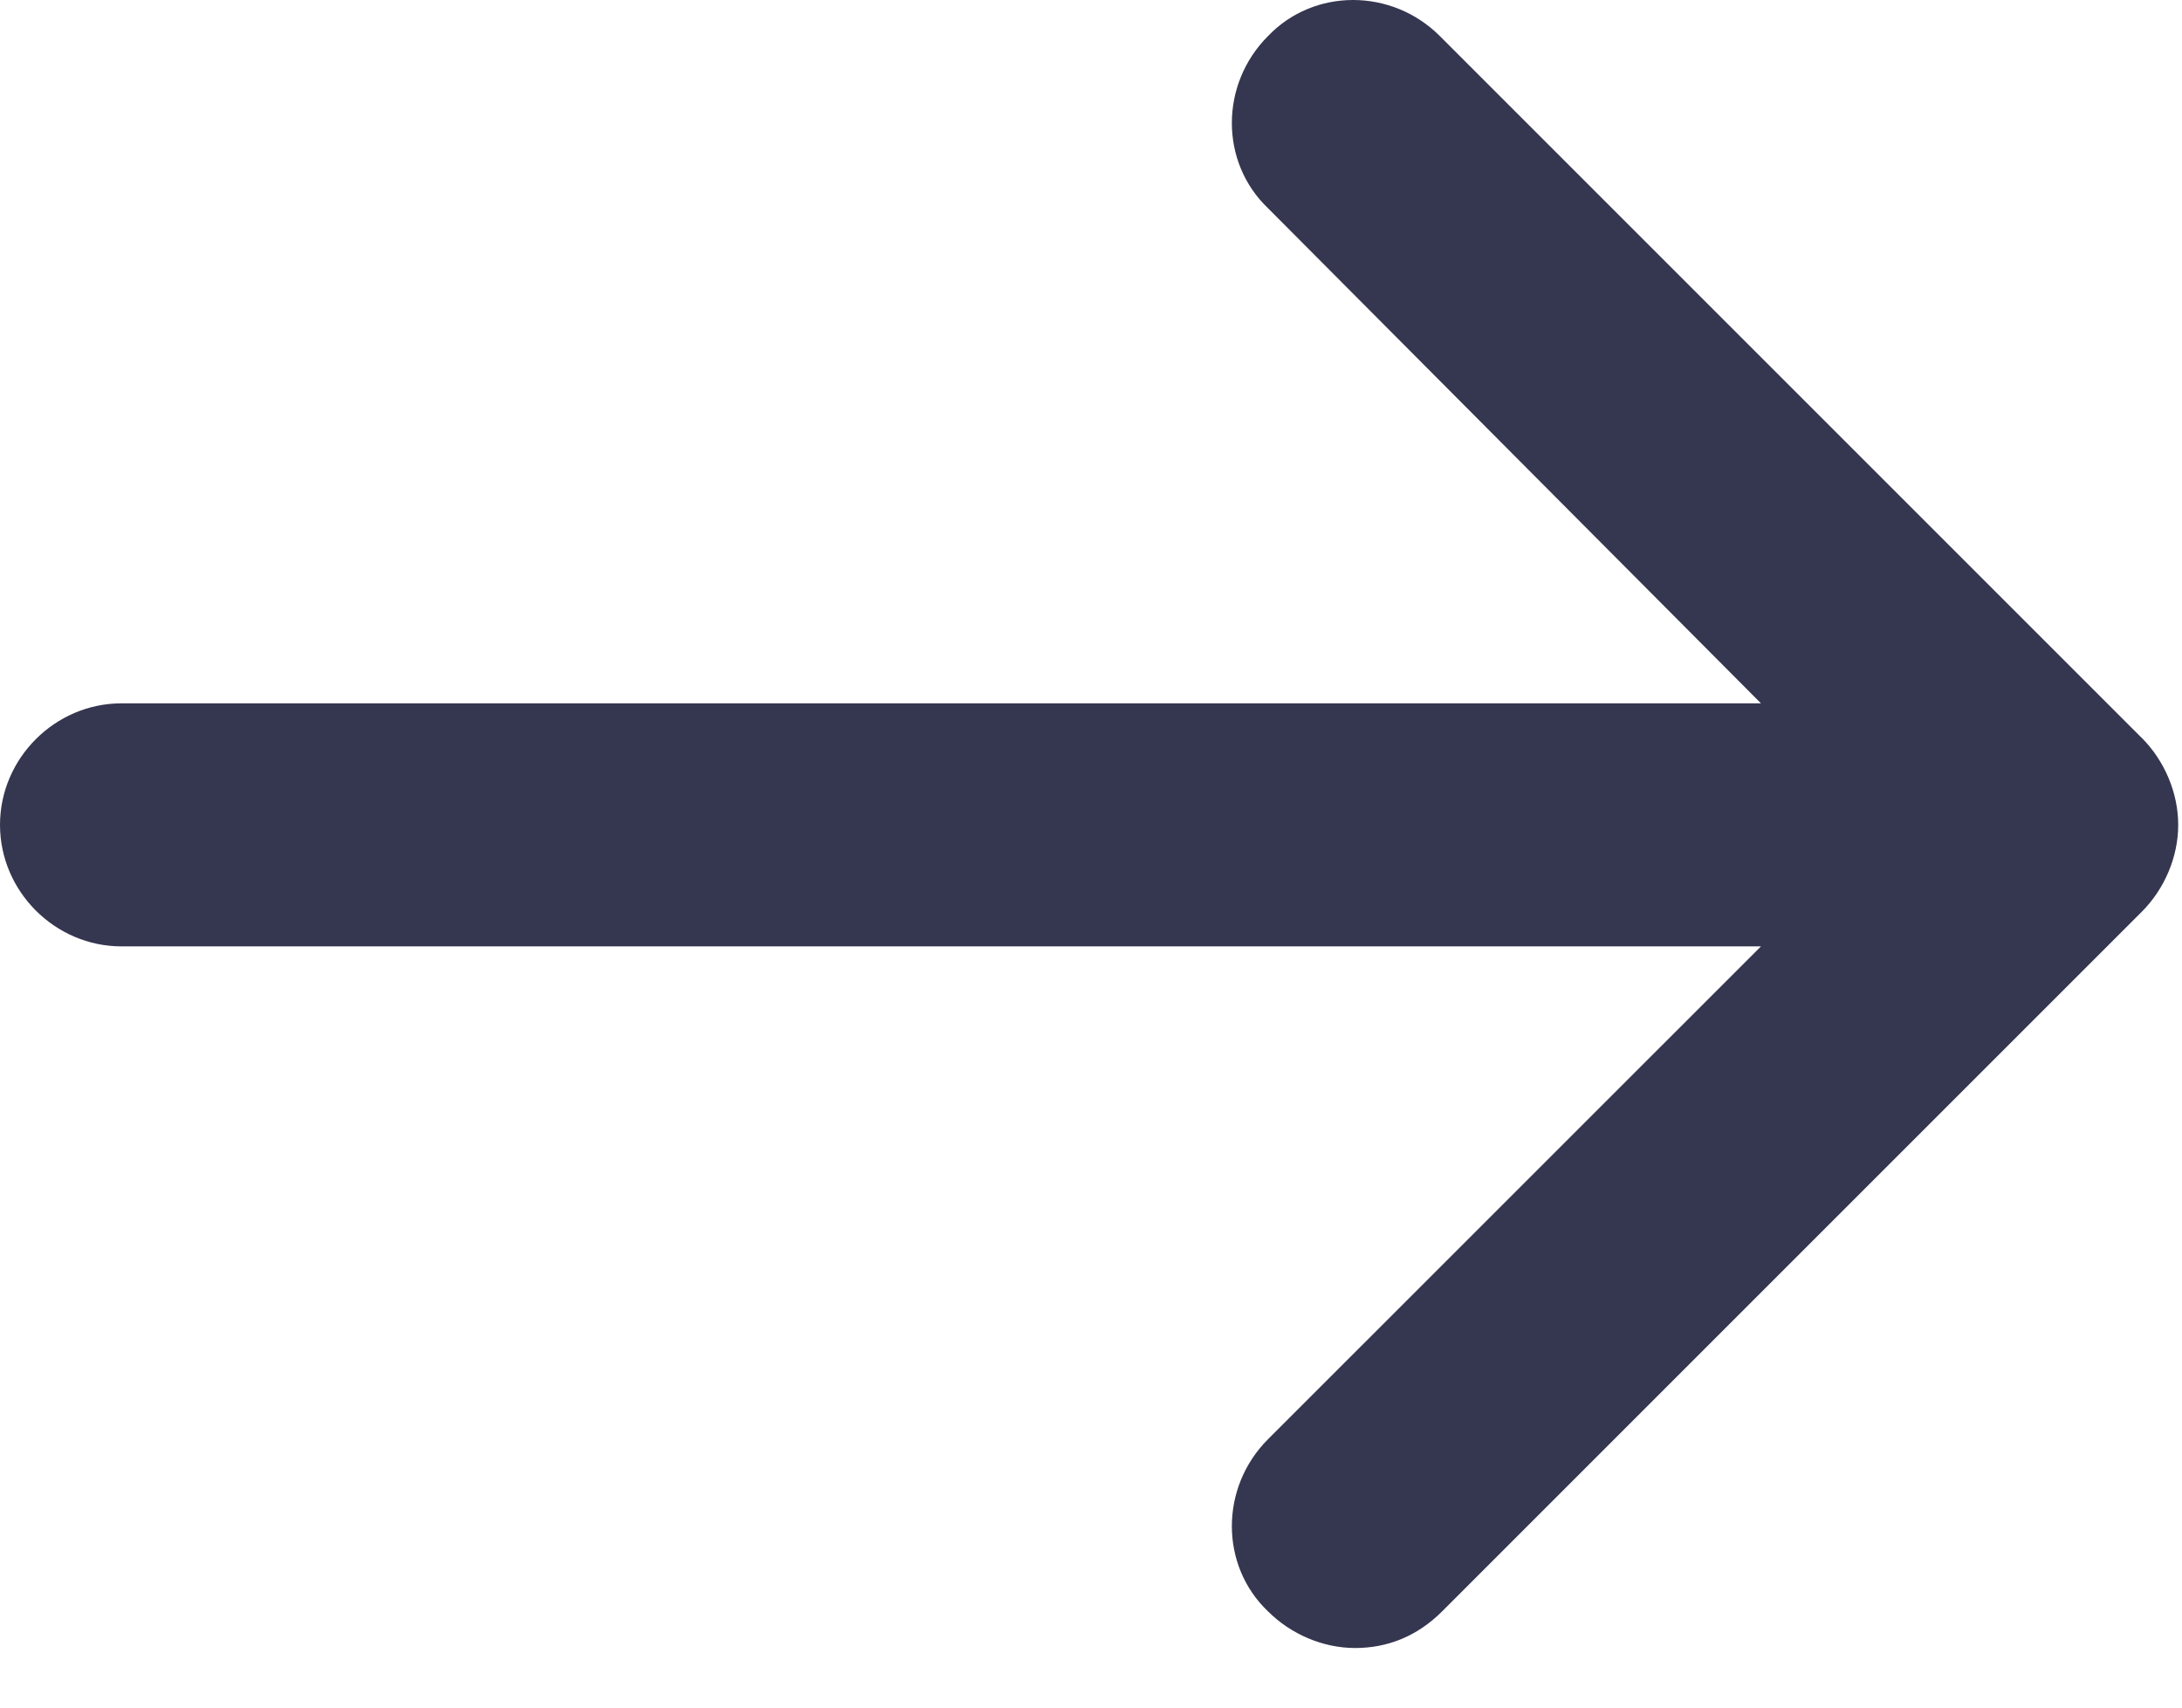 <svg width="23" height="18" viewBox="0 0 23 18" fill="none" xmlns="http://www.w3.org/2000/svg">
<path d="M22.574 7.777L15.178 0.381C14.67 -0.127 13.849 -0.127 13.365 0.381C12.858 0.889 12.858 1.71 13.365 2.194L18.562 7.414L1.281 7.414C0.58 7.414 6.1855e-05 7.994 6.17937e-05 8.695C6.17324e-05 9.396 0.58 9.976 1.281 9.976L18.562 9.976L13.365 15.172C12.858 15.68 12.858 16.502 13.365 16.985C13.607 17.227 13.945 17.372 14.284 17.372C14.622 17.372 14.936 17.251 15.202 16.985L22.574 9.613C22.816 9.372 22.96 9.033 22.96 8.695C22.96 8.357 22.816 8.018 22.574 7.776L22.574 7.777Z" fill="#35364F"/>
</svg>

